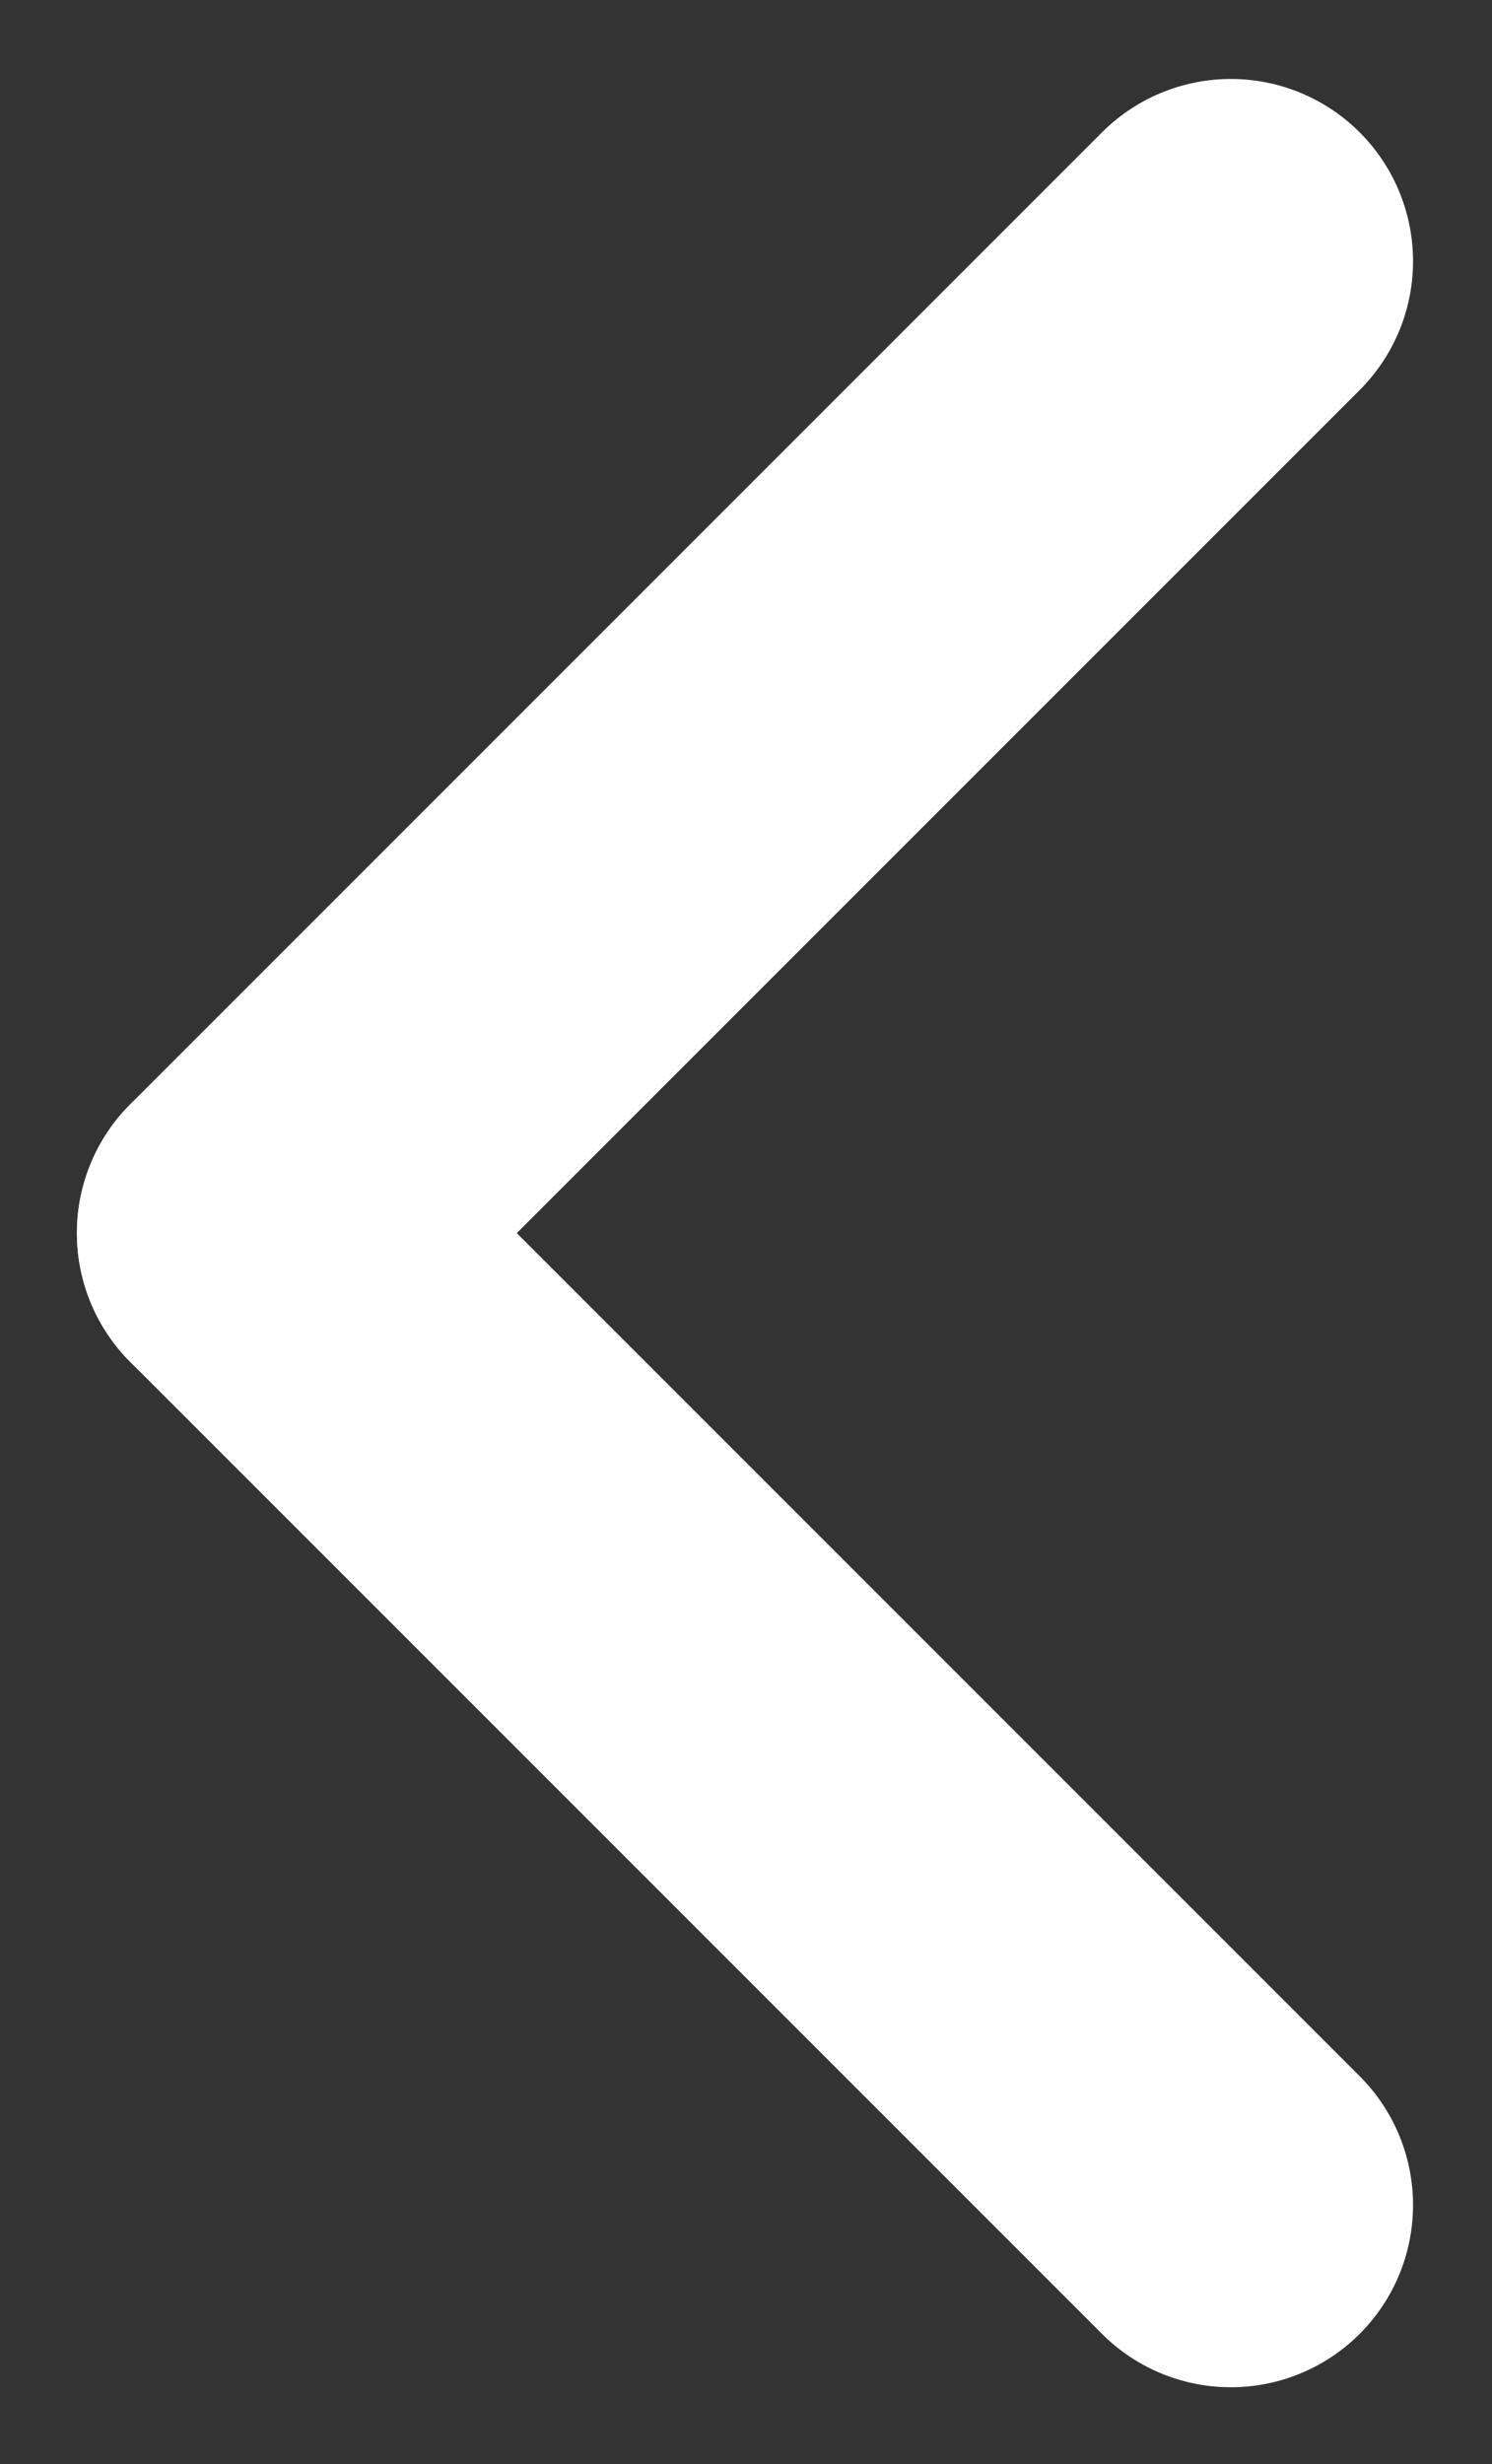 <svg xmlns="http://www.w3.org/2000/svg" width="12.283" height="20.283" viewBox="-2.133 -2.15 12.283 20.283"><rect x="-2.133" y="-2.15" width="12.283" height="20.283" fill="#333333" stroke="none"/><g data-name="Back button"><path d="M8 0 0 8" stroke-linejoin="round" stroke-linecap="round" stroke-width="3" stroke="#fff" fill="transparent" data-name="Line 204"/><path d="M8 16 0 8" stroke-linejoin="round" stroke-linecap="round" stroke-width="3" stroke="#fff" fill="transparent" data-name="Line 205"/></g></svg>
